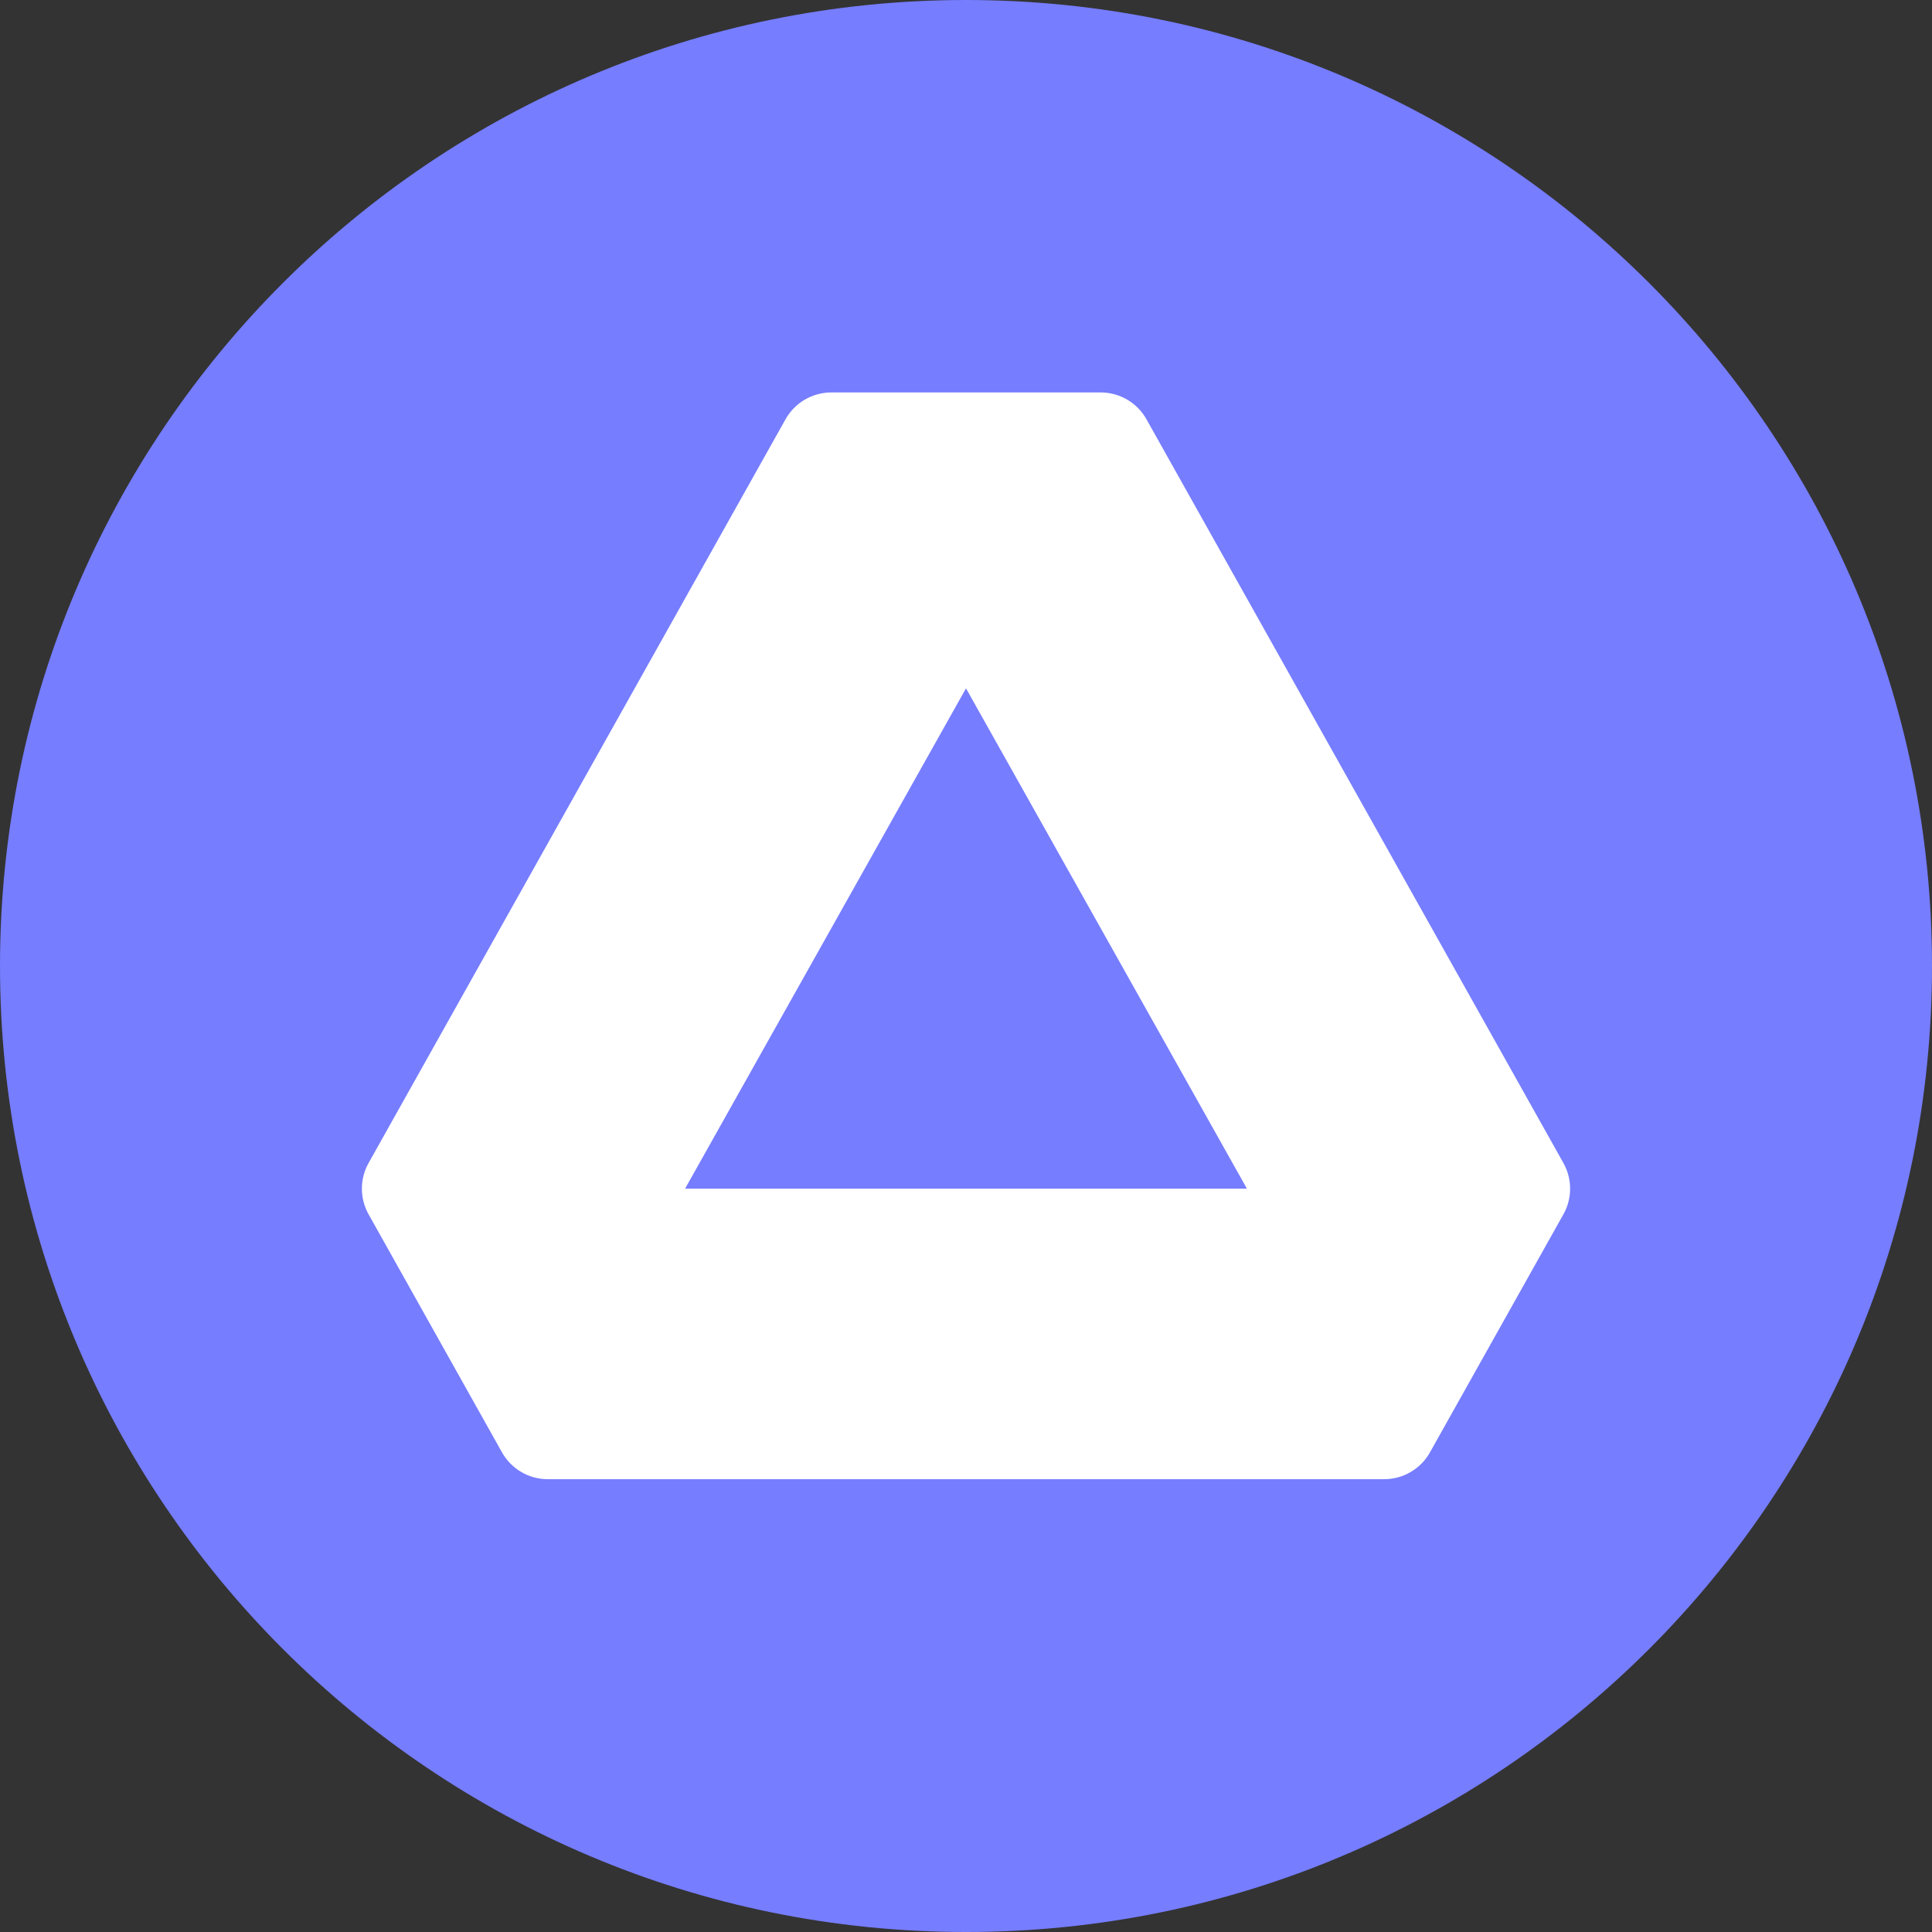 <svg width="32" height="32" viewBox="0 0 32 32" fill="none" xmlns="http://www.w3.org/2000/svg">
<rect x="0" y="0" width="32" height="32" fill="#333333" stroke="none"/>
<g clip-path="url(#clip0_16_159)">
<path d="M16 32C24.837 32 32 24.837 32 16C32 7.163 24.837 0 16 0C7.163 0 0 7.163 0 16C0 24.837 7.163 32 16 32Z" fill="#767DFF"/>
<path fill-rule="evenodd" clip-rule="evenodd" d="M13.77 6.5H18.23C18.384 6.5 18.536 6.541 18.67 6.619C18.803 6.697 18.913 6.809 18.989 6.944L25.895 19.263C25.968 19.393 26.006 19.539 26.006 19.688C26.006 19.837 25.968 19.983 25.895 20.113L23.685 24.055C23.61 24.19 23.5 24.302 23.366 24.38C23.233 24.459 23.081 24.5 22.927 24.5H9.073C8.918 24.5 8.767 24.459 8.633 24.381C8.5 24.302 8.39 24.19 8.314 24.055L6.105 20.113C6.032 19.983 5.994 19.837 5.994 19.688C5.994 19.539 6.032 19.393 6.105 19.263L13.011 6.944C13.087 6.809 13.197 6.697 13.33 6.619C13.464 6.541 13.616 6.5 13.77 6.5ZM16 11.401L11.347 19.688H20.653L16 11.401Z" fill="white"/>
</g>
<defs>
<clipPath id="clip0_16_159">
<rect width="32" height="32" fill="white"/>
</clipPath>
</defs>
</svg>
